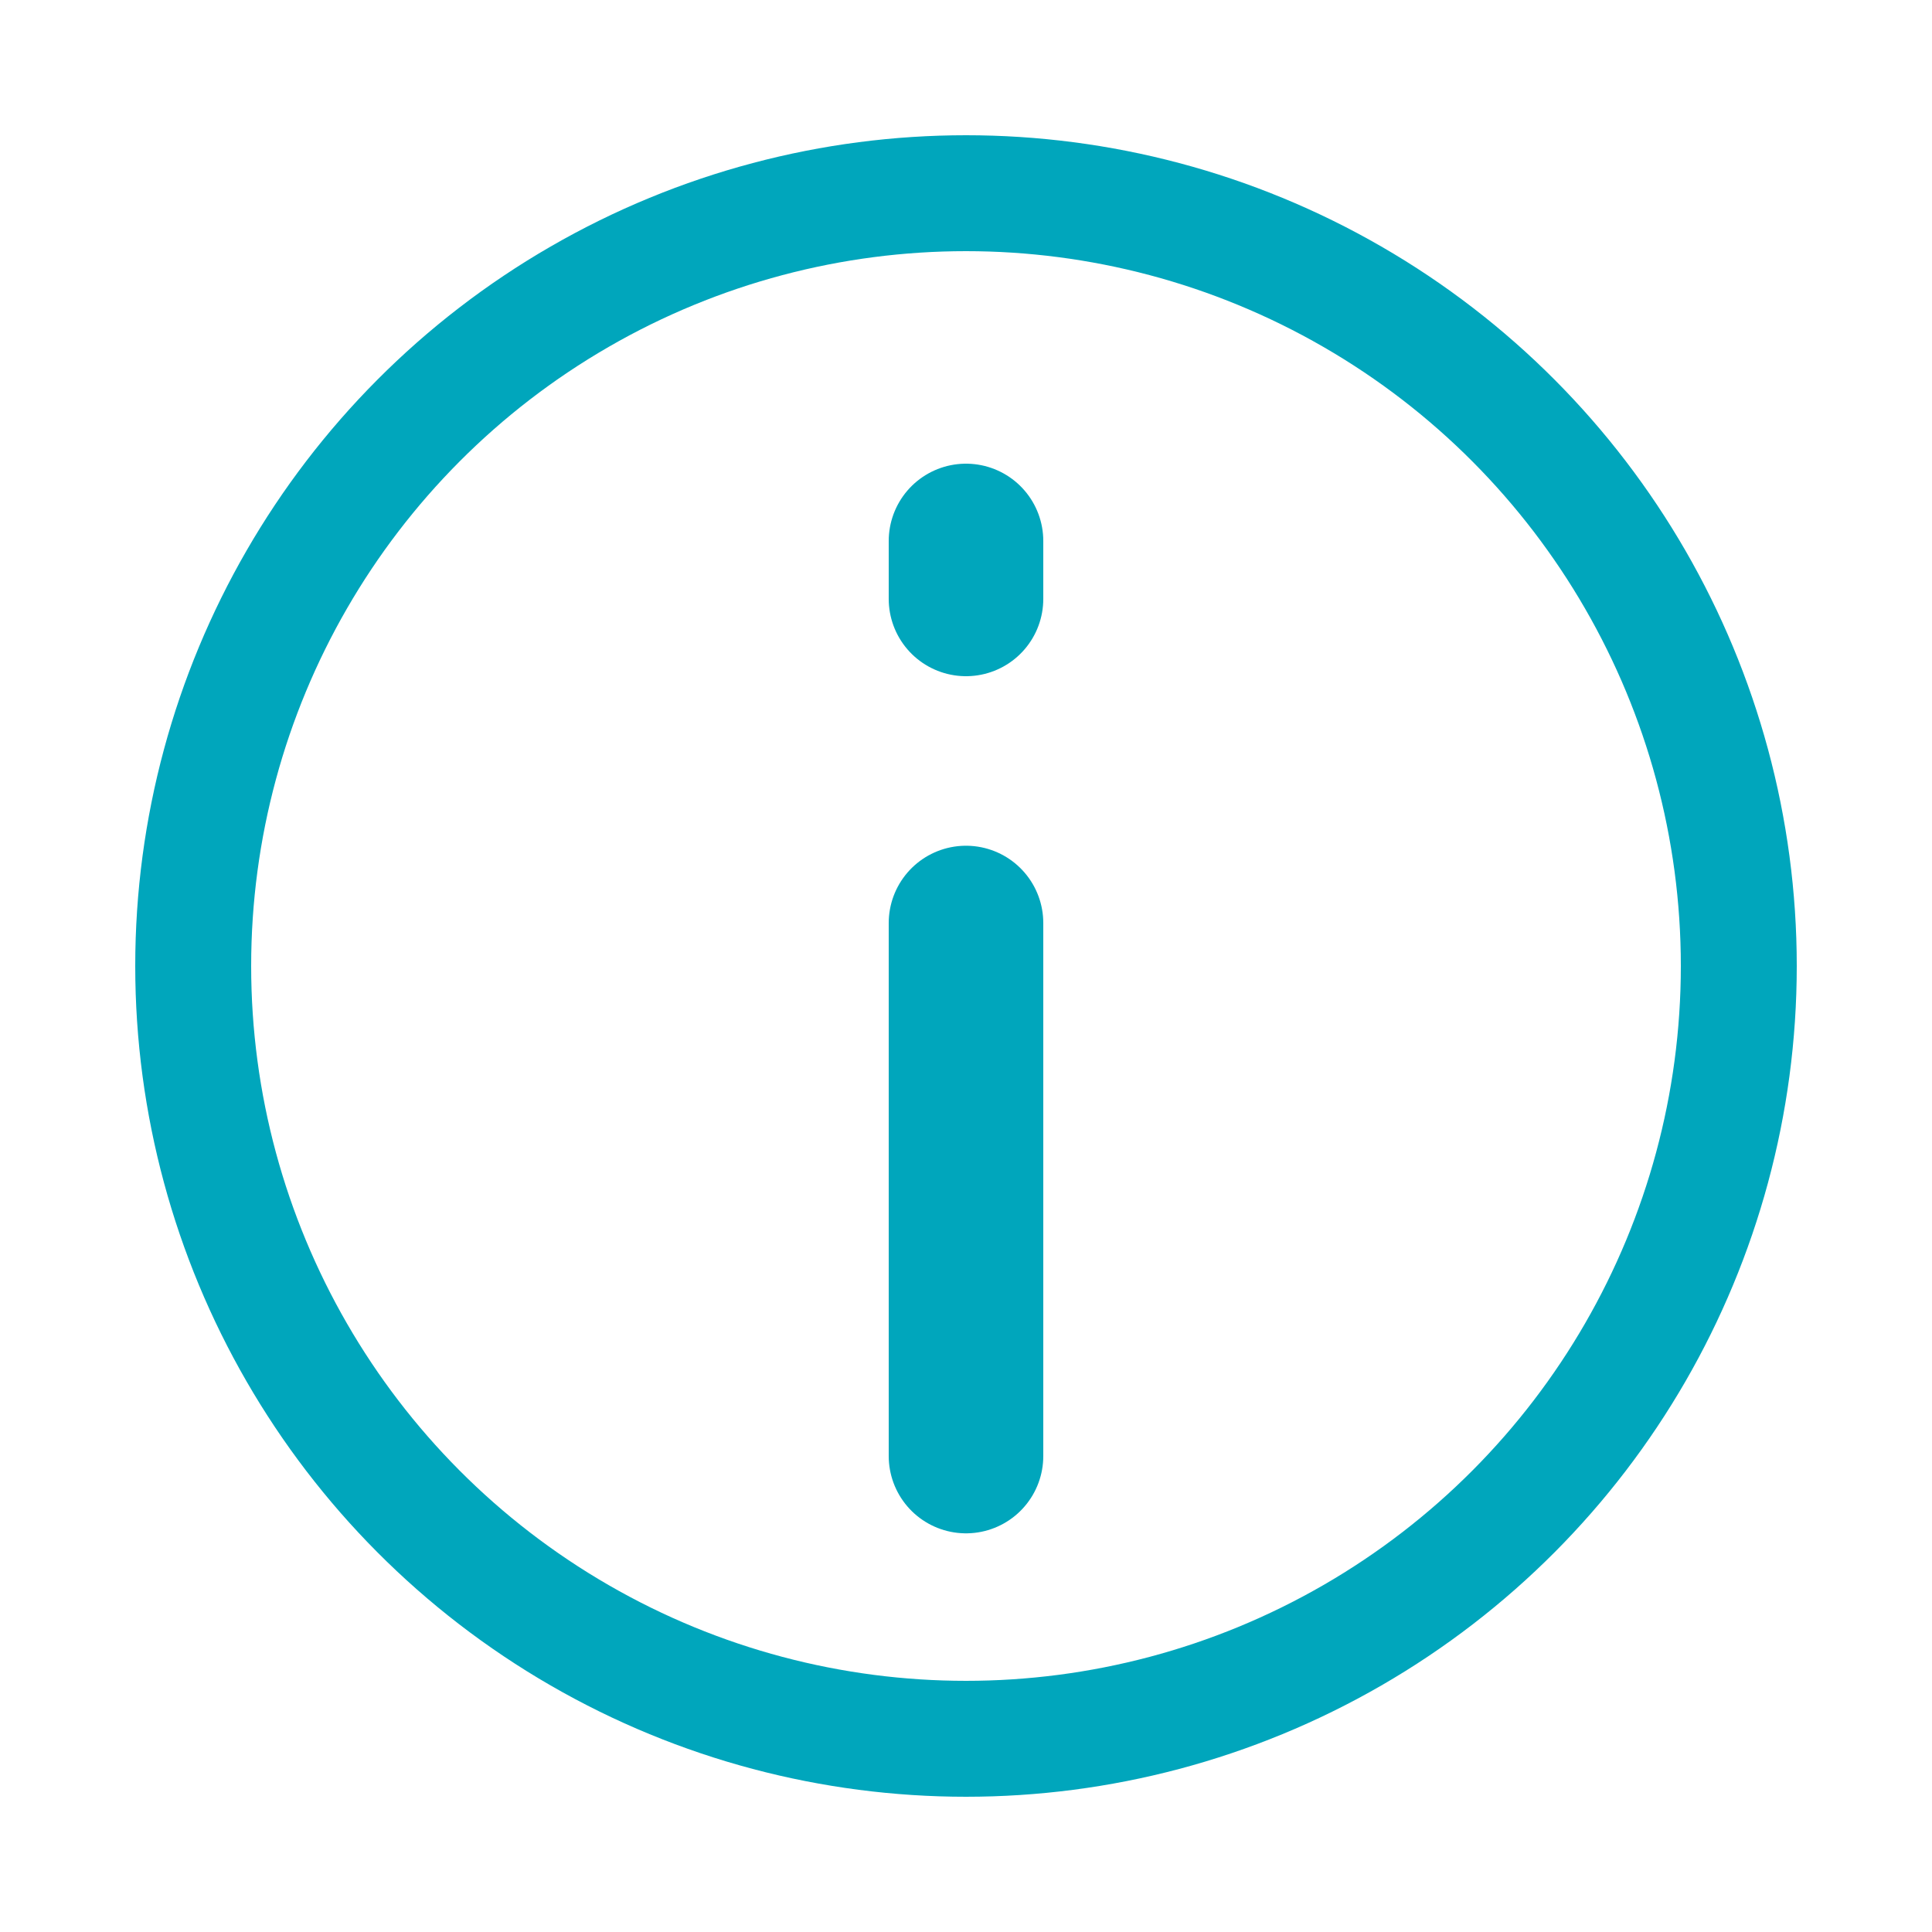 <?xml version="1.0" encoding="UTF-8"?>
<svg width="100px" height="100px" viewBox="0 0 100 100" version="1.1" xmlns="http://www.w3.org/2000/svg" xmlns:xlink="http://www.w3.org/1999/xlink">
    <!-- Generator: Sketch 50.2 (55047) - http://www.bohemiancoding.com/sketch -->
    <title>Artboard Copy 2</title>
    <desc>Created with Sketch.</desc>
    <defs></defs>
    <g id="Artboard-Copy-2" stroke="none" stroke-width="1" fill="none" fill-rule="evenodd">
        <circle id="Oval" stroke="#00A6BC" stroke-width="6" cx="50" cy="50" r="40"></circle>
        <path d="M50,75.365 L50,47.775" id="Path-4" stroke="#00A6BC" stroke-width="8" stroke-linecap="round"></path>
        <path d="M50,28 L50,31" id="Path-4-Copy" stroke="#00A6BC" stroke-width="8" stroke-linecap="round"></path>
    </g>
</svg>